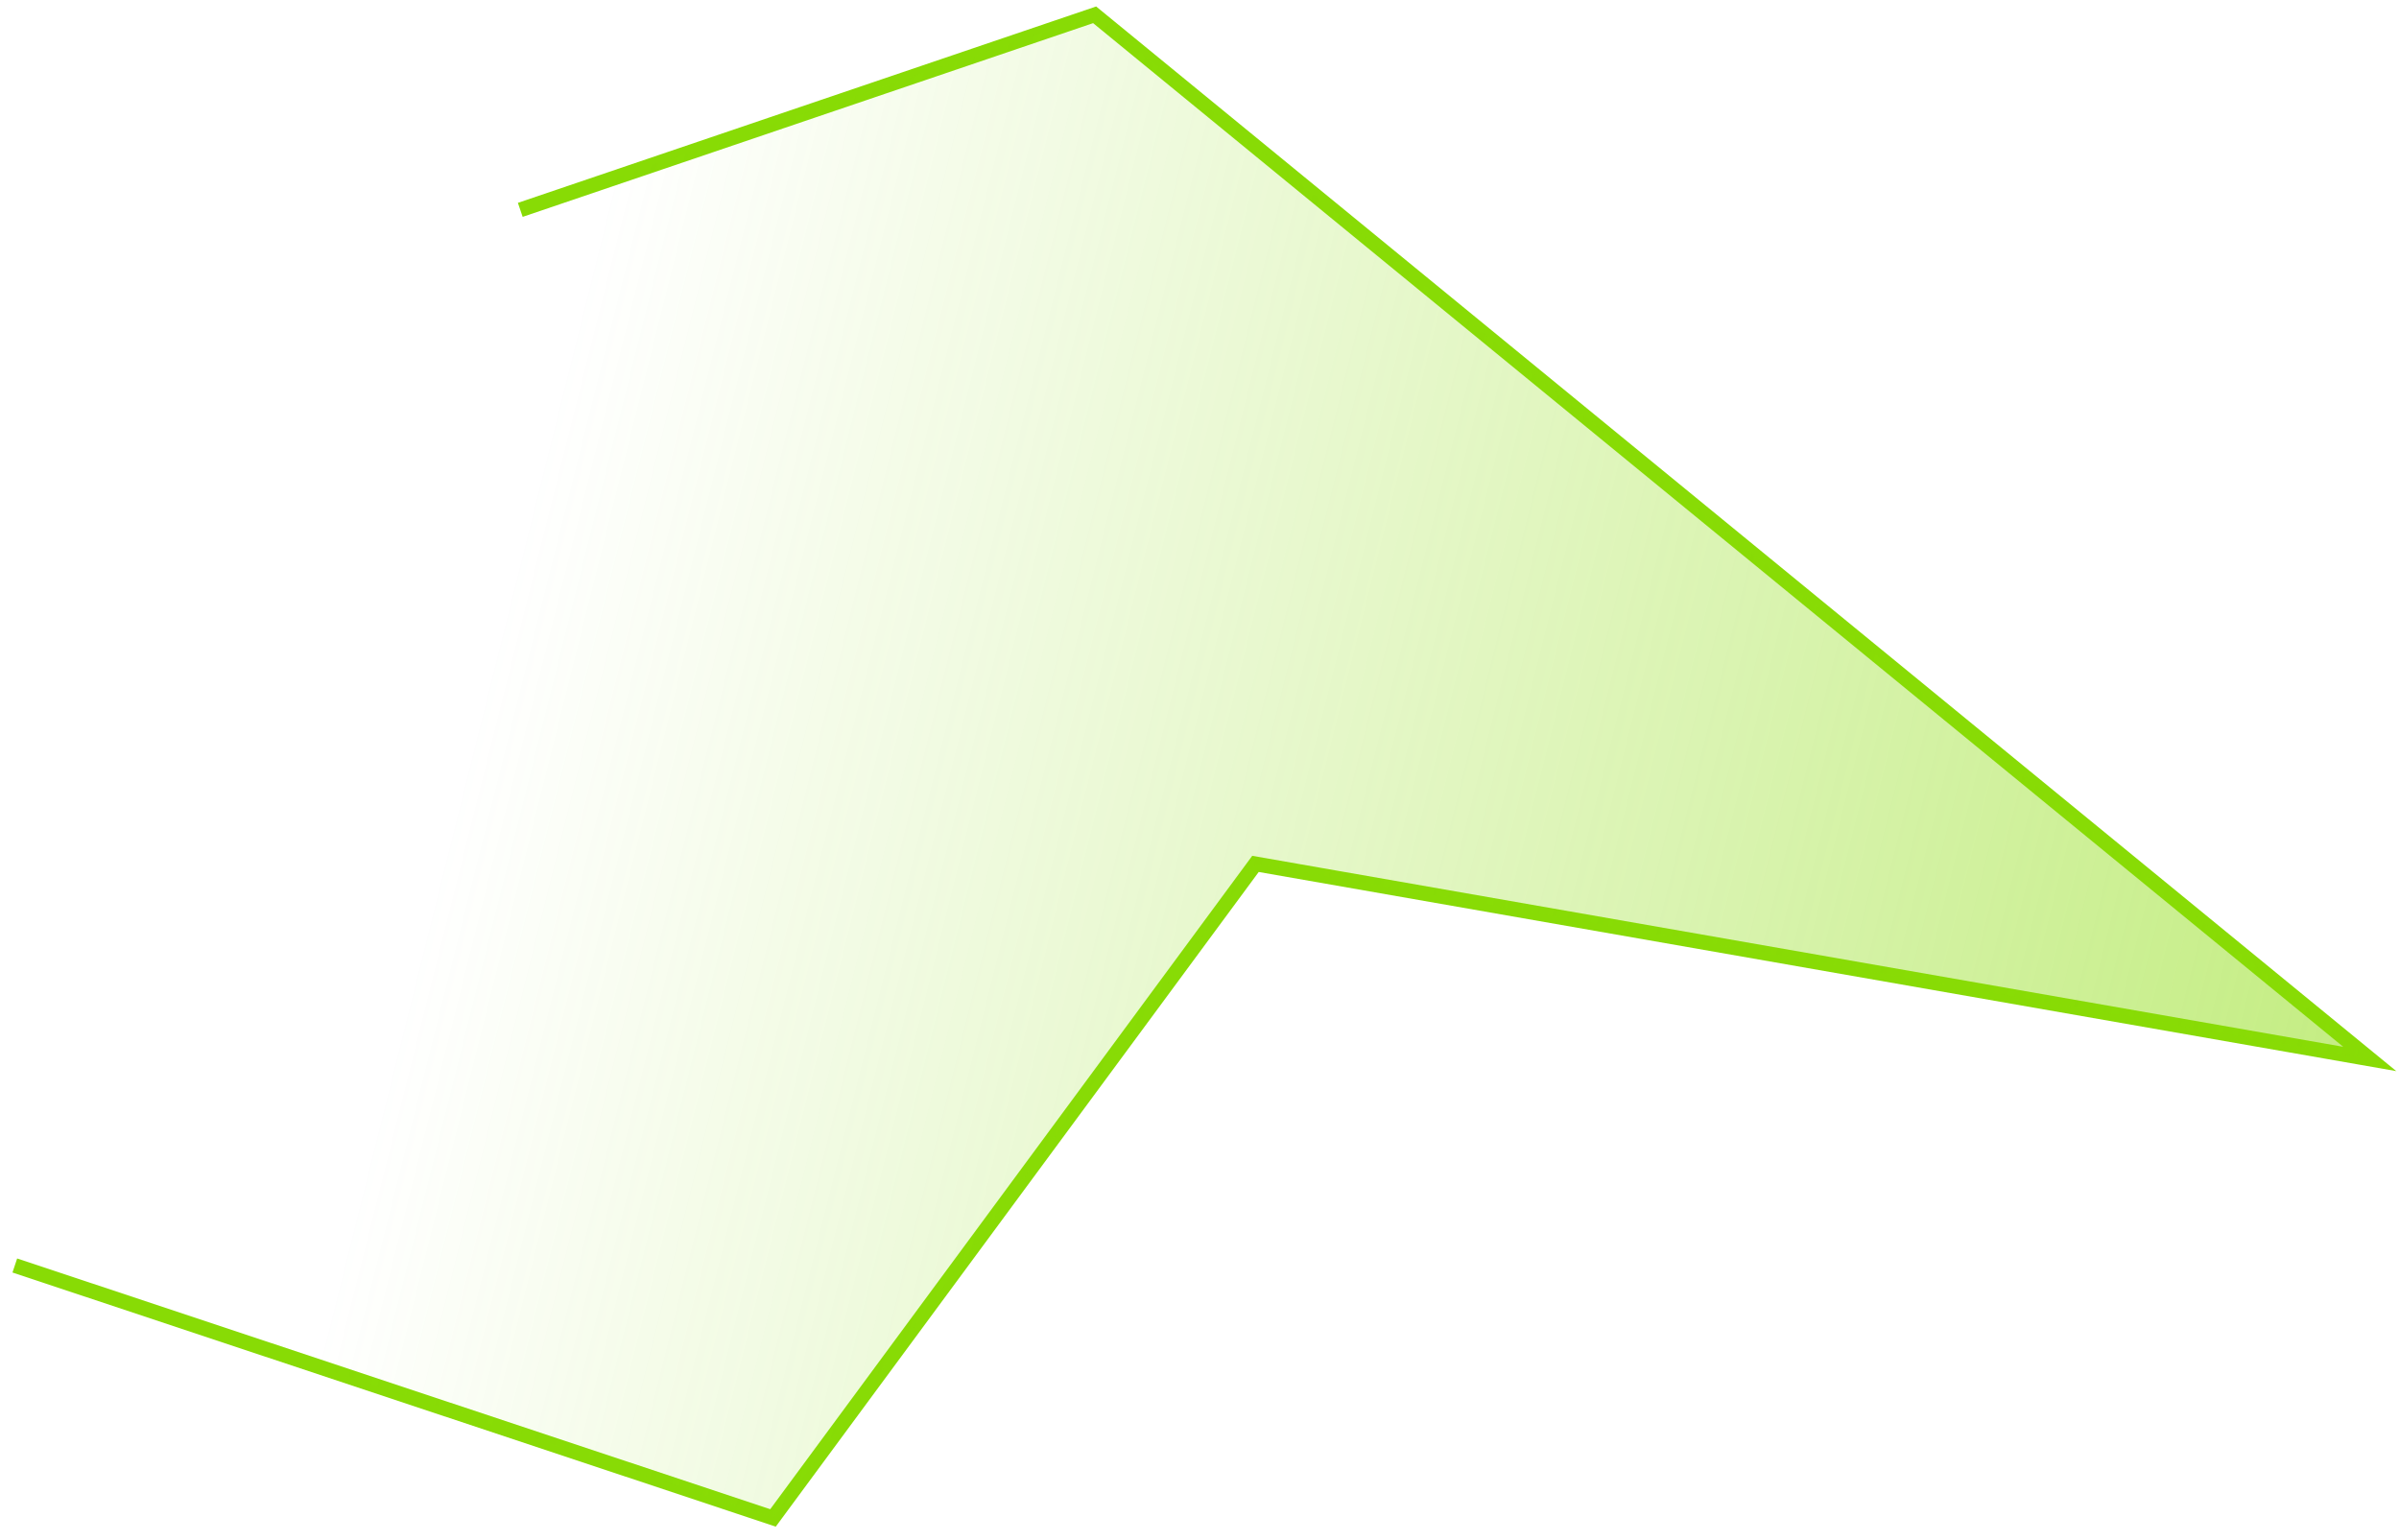 <svg width="162" height="104" viewBox="0 0 162 104" fill="none" xmlns="http://www.w3.org/2000/svg">
<path d="M35.133 14.173L73.918 1L160.026 71.517L84.78 58.343L52.199 102.513L1 85.465" stroke="#88DB05"/>
<path d="M73.918 1L35.133 14.173L1 85.465L52.199 102.513L84.78 58.343L160.026 71.517L73.918 1Z" fill="url(#paint0_linear_47_102)"/>
<defs>
<linearGradient id="paint0_linear_47_102" x1="160.026" y1="72.013" x2="34.026" y2="40.513" gradientUnits="userSpaceOnUse">
<stop stop-color="#88DB05" stop-opacity="0.5"/>
<stop offset="1" stop-color="#88DB05" stop-opacity="0"/>
</linearGradient>
</defs>
</svg>
